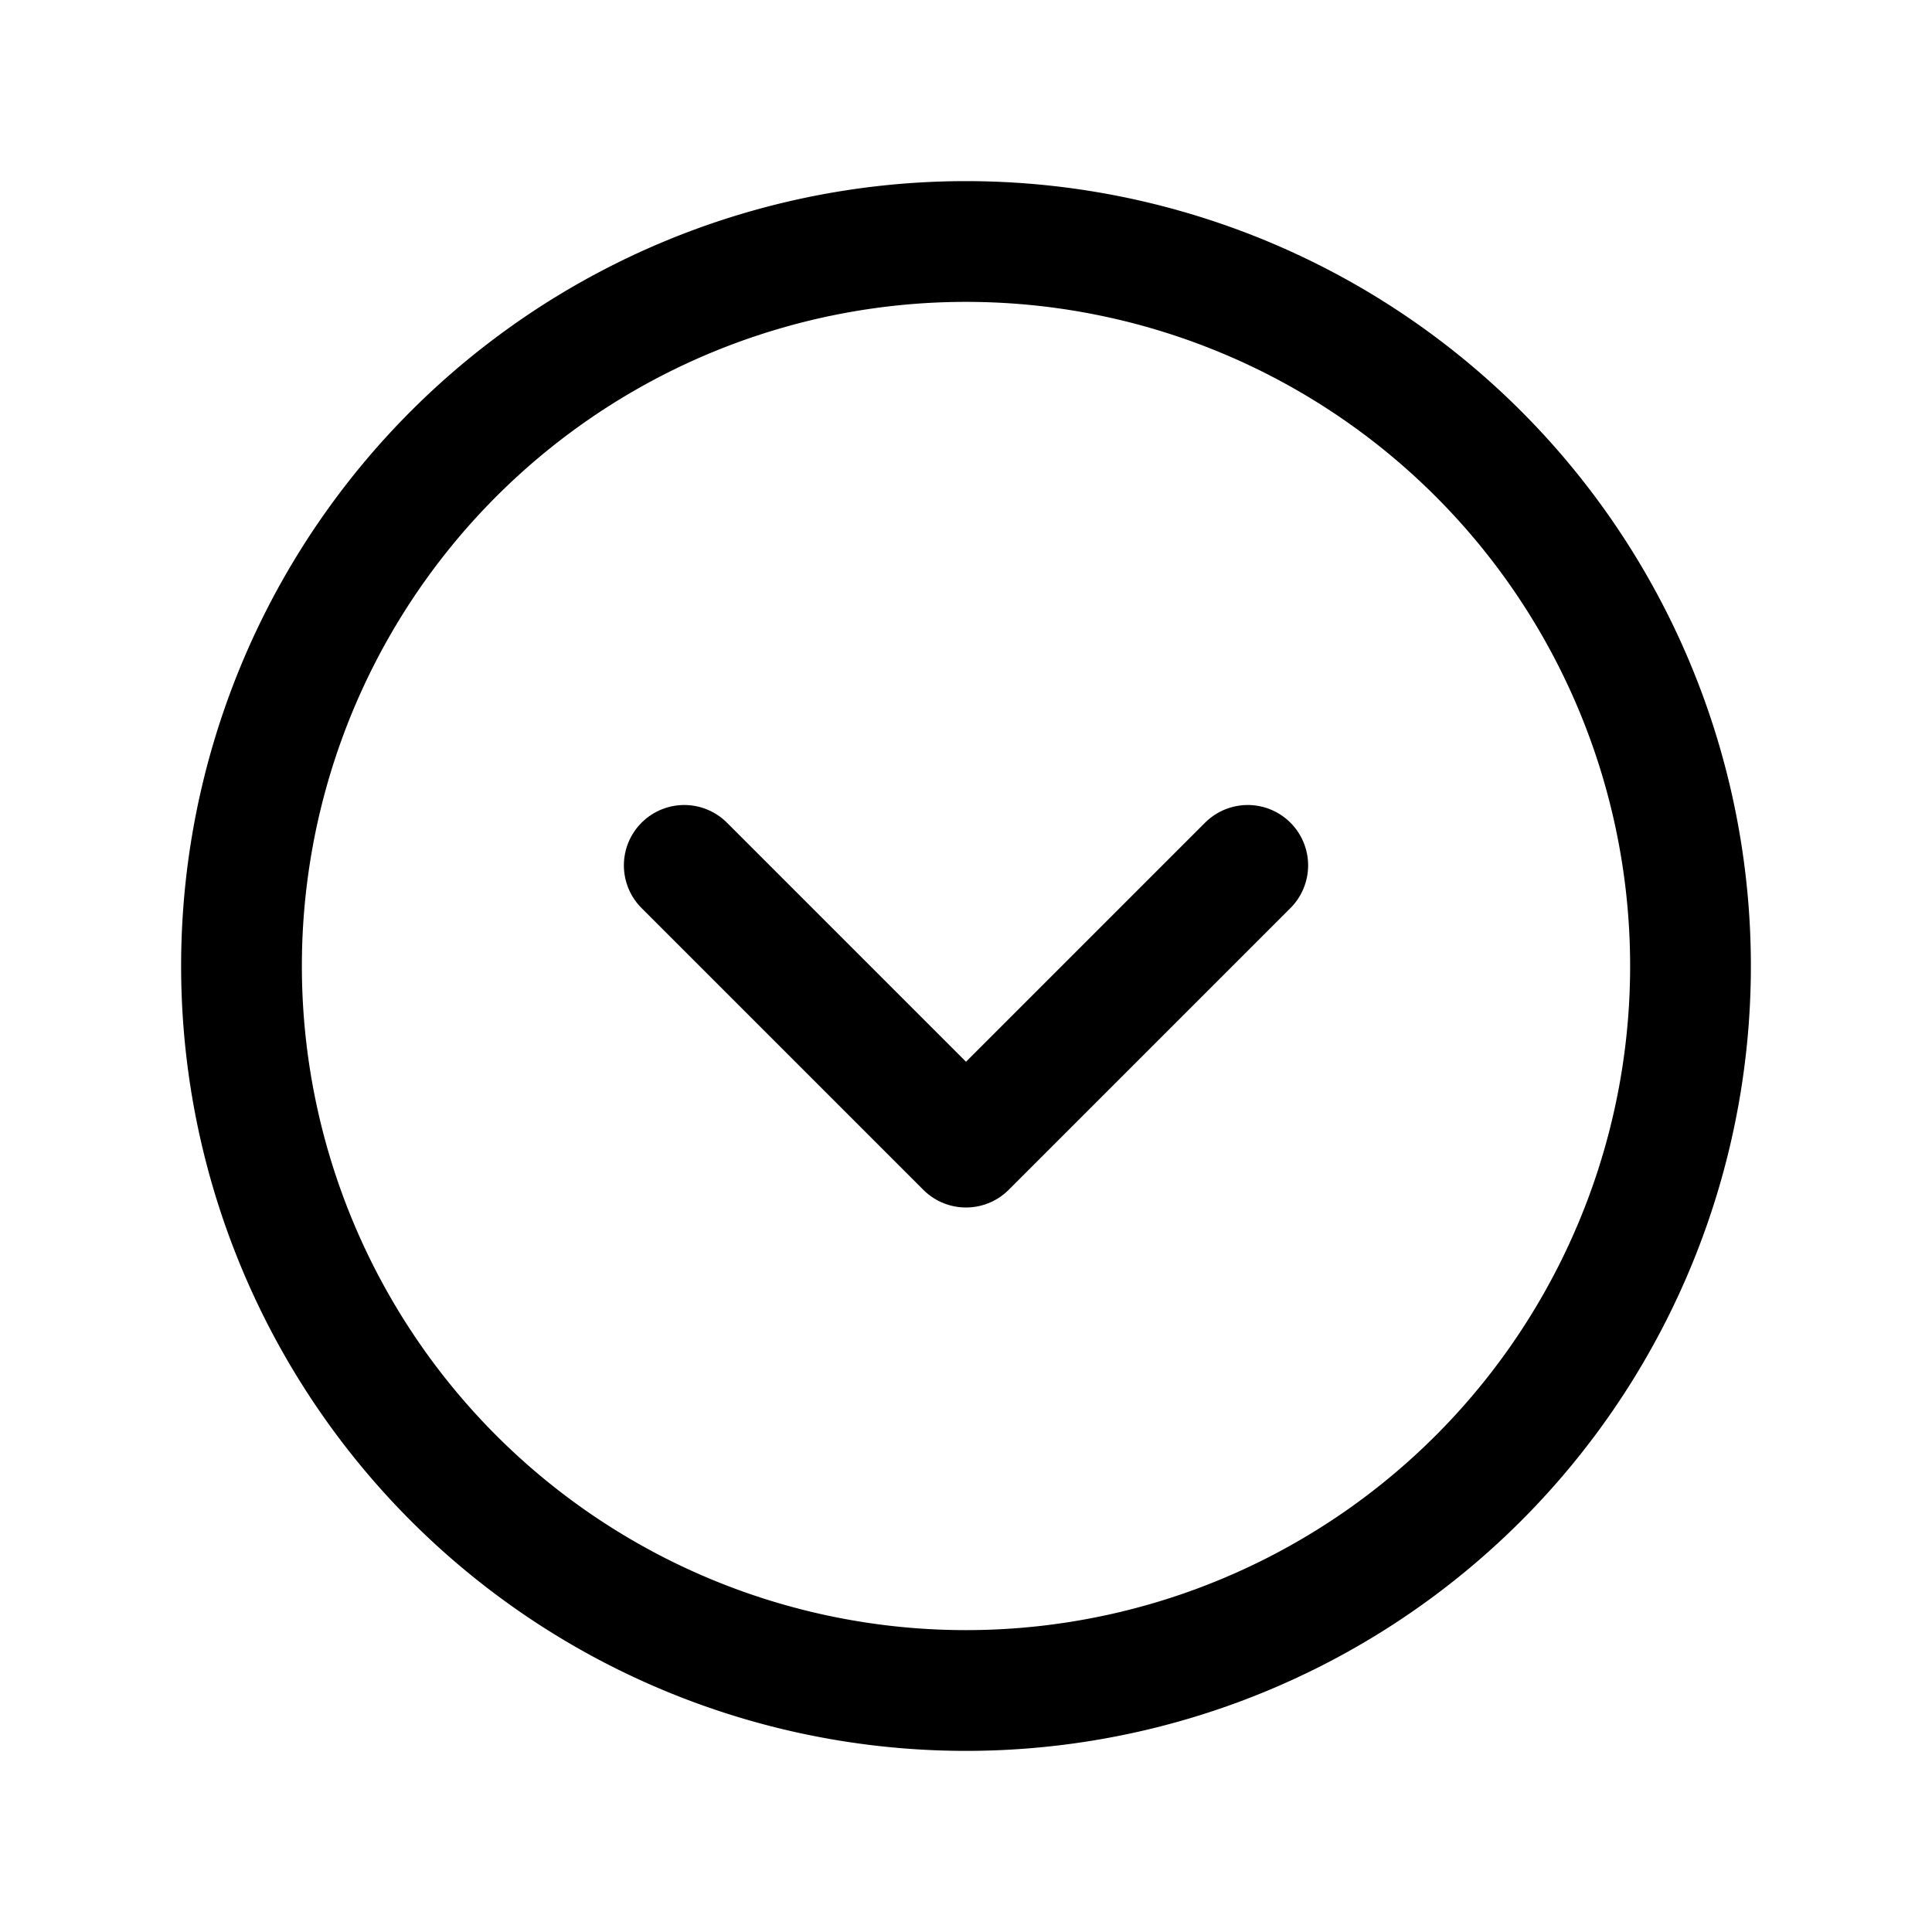 <svg xmlns="http://www.w3.org/2000/svg" width="24" height="24" fill="none" viewBox="0 0 24 24" stroke-width="1.5" stroke-linecap="round" stroke-linejoin="round" stroke="currentColor"><path d="m15.5 10.75-3.5 3.5-3.5-3.5"/><path d="M21 12a9 9 0 1 1-18 0 9 9 0 0 1 18 0"/></svg>
